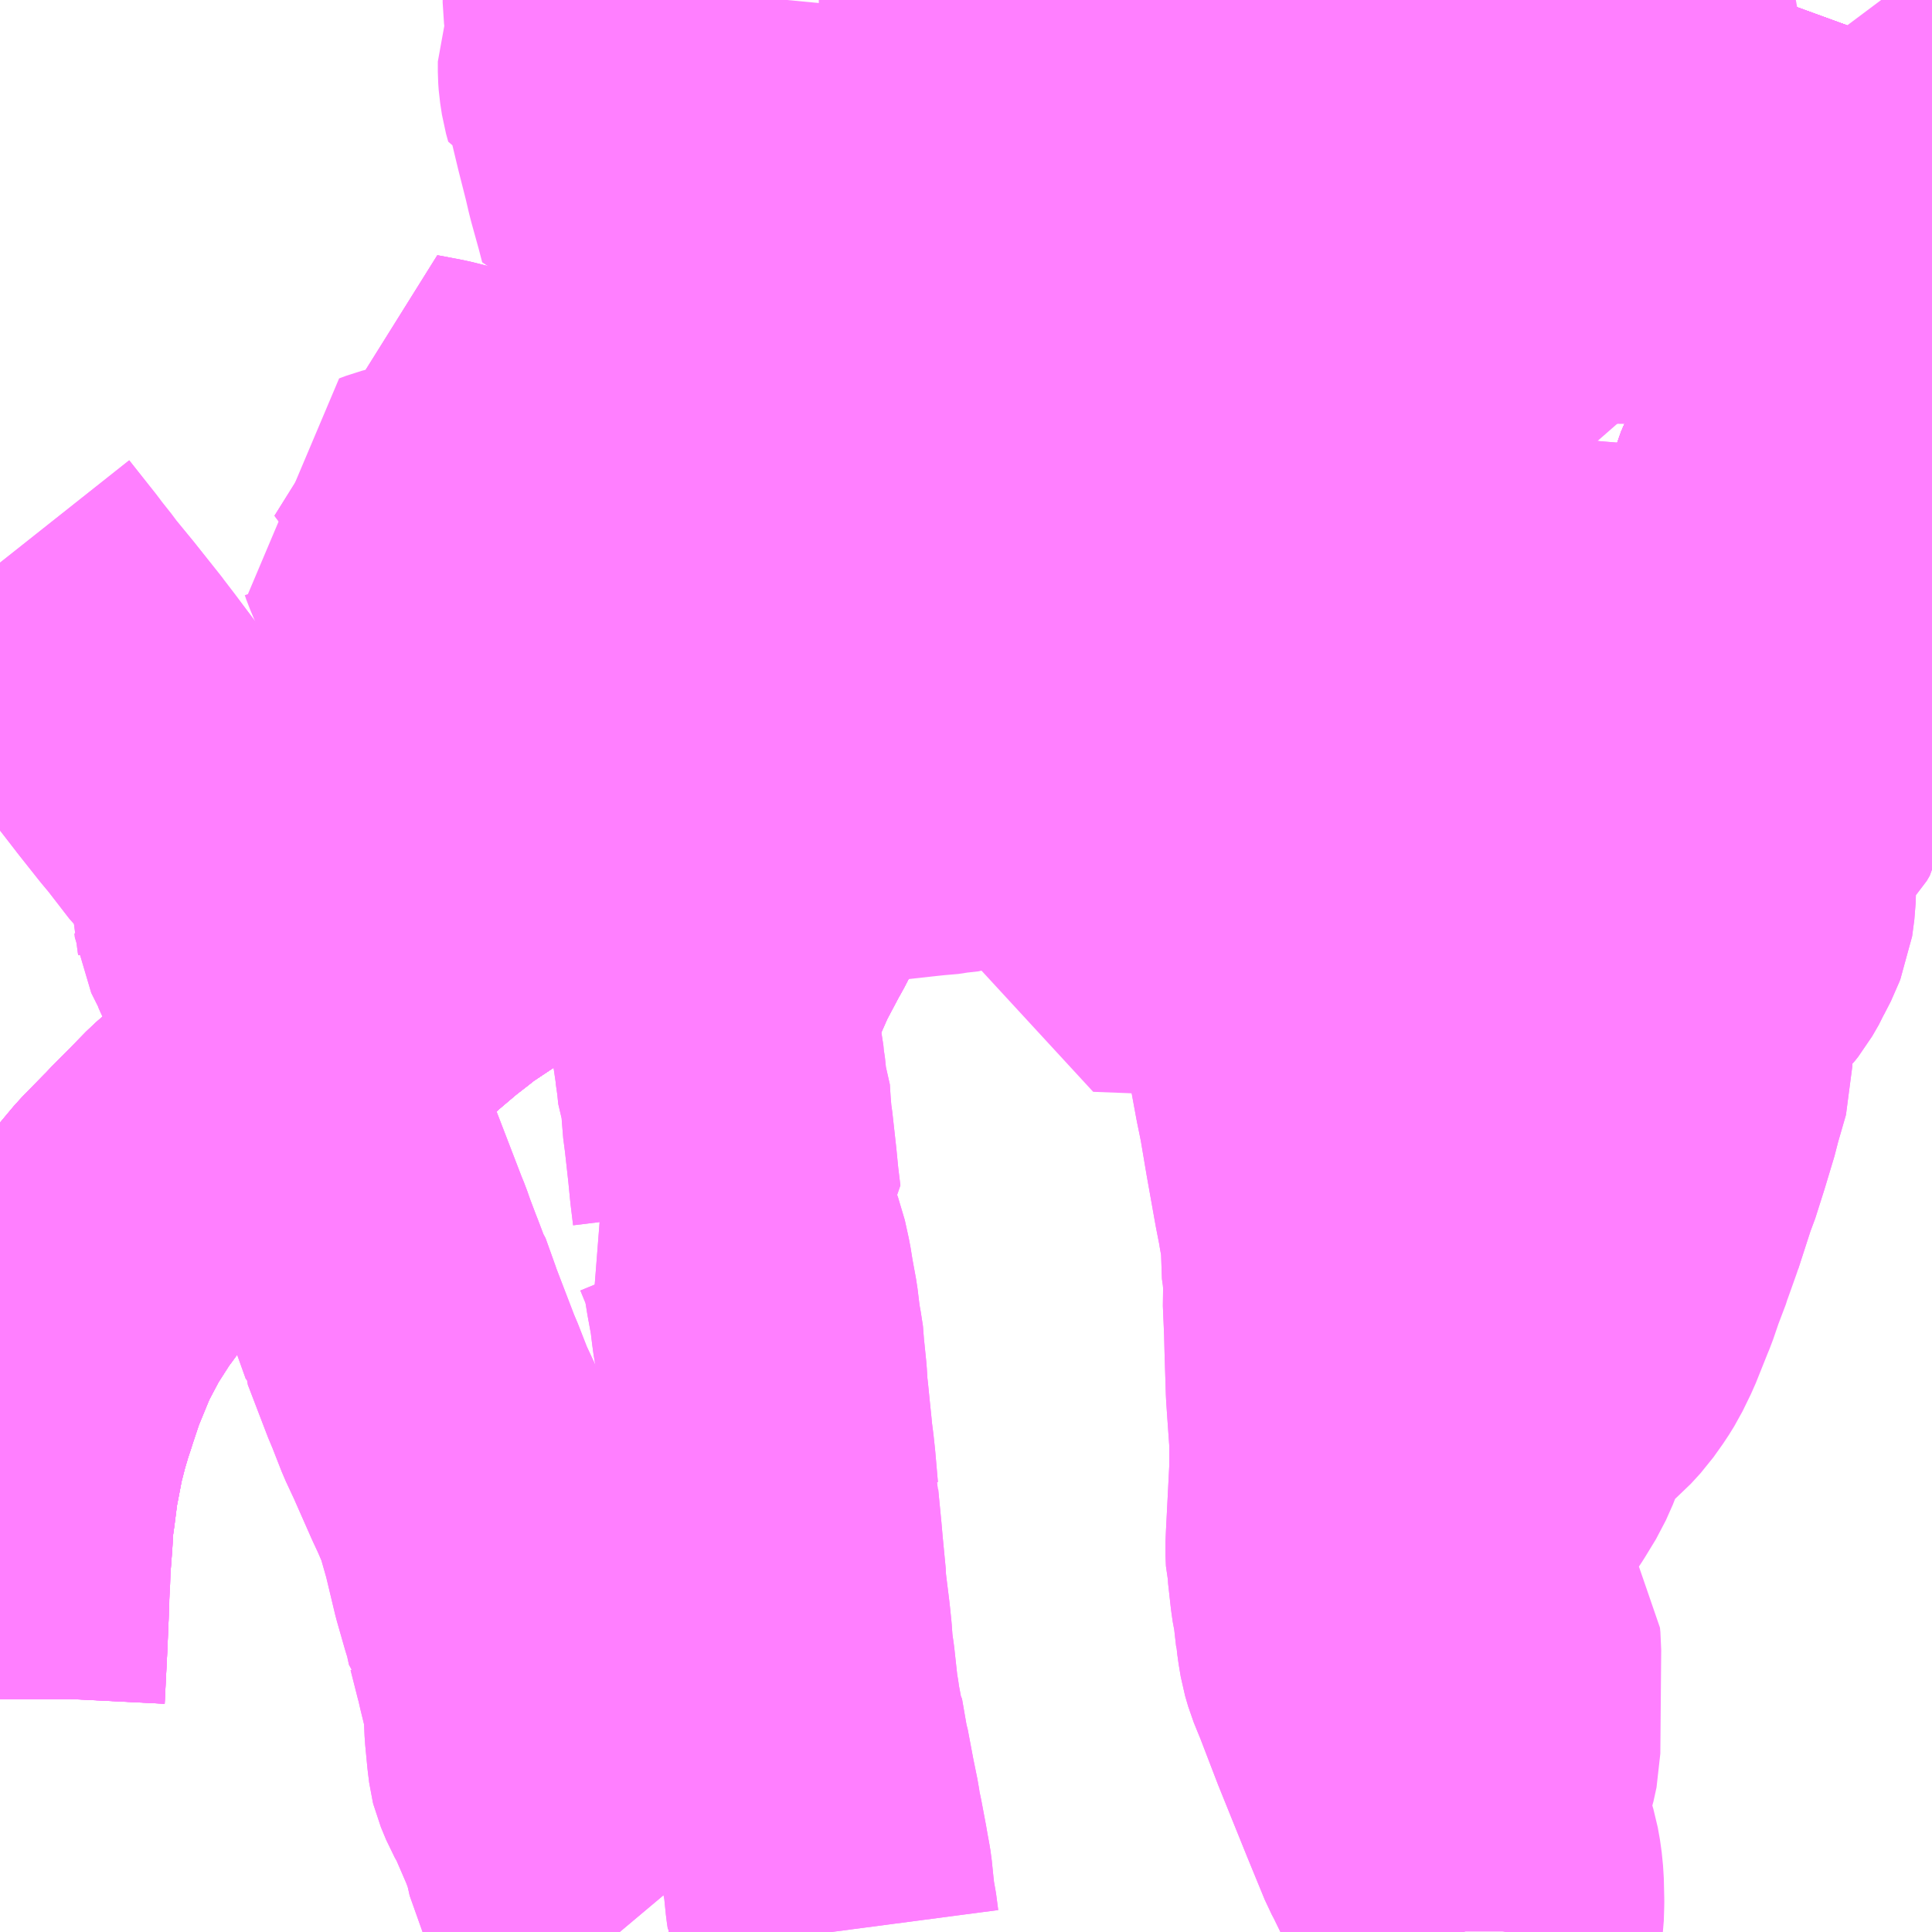 <?xml version="1.0" encoding="UTF-8"?>
<svg  xmlns="http://www.w3.org/2000/svg" xmlns:xlink="http://www.w3.org/1999/xlink" xmlns:go="http://purl.org/svgmap/profile" property="N07_001,N07_002,N07_003,N07_004,N07_005,N07_006,N07_007" viewBox="13658.203 -3651.855 4.395 4.395" go:dataArea="13658.203125 -3651.85546875 4.39453125 4.39453125" >
<globalCoordinateSystem srsName="http://purl.org/crs/84" transform="matrix(100.0,0.0,0.0,-100.0,0.0,0.0)" />
<defs>
 <g id="p0" >
  <circle cx="0.0" cy="0.0" r="3" stroke="green" stroke-width="0.75" vector-effect="non-scaling-stroke" />
 </g>
</defs>
<g fill="none" fill-rule="evenodd" stroke="#FF00FF" stroke-width="0.75" opacity="0.5" vector-effect="non-scaling-stroke" stroke-linejoin="bevel" >
<path content="1,加賀温泉バス（株）,温泉特急,1.0,1.0,1.0," xlink:title="1" d="M13662.598,-3651.727L13662.57,-3651.65L13662.551,-3651.601L13662.521,-3651.509L13662.516,-3651.492L13662.477,-3651.381L13662.461,-3651.35L13662.43,-3651.252L13662.41,-3651.197L13662.395,-3651.153L13662.389,-3651.138L13662.359,-3651.055L13662.352,-3651.036L13662.339,-3651.01L13662.311,-3650.918L13662.294,-3650.874L13662.259,-3650.779L13662.234,-3650.722L13662.216,-3650.652L13662.214,-3650.646L13662.204,-3650.615L13662.174,-3650.533L13662.145,-3650.448L13662.132,-3650.421L13662.096,-3650.35L13662.071,-3650.306L13662.04,-3650.248L13661.996,-3650.173L13661.985,-3650.161L13661.904,-3650.169L13661.781,-3650.182L13661.767,-3650.183L13661.635,-3650.196L13661.59,-3650.2L13661.501,-3650.209L13661.48,-3650.211L13661.318,-3650.226L13661.304,-3650.227L13661.219,-3650.235L13661.141,-3650.241L13661.119,-3650.243L13661.107,-3650.244L13661.086,-3650.247L13661.043,-3650.248L13661.038,-3650.248L13661.035,-3650.248L13661.026,-3650.247L13661.013,-3650.247L13660.941,-3650.231L13660.934,-3650.229L13660.852,-3650.21L13660.818,-3650.203L13660.718,-3650.181L13660.678,-3650.173L13660.659,-3650.169L13660.529,-3650.141L13660.493,-3650.133L13660.438,-3650.121L13660.402,-3650.113L13660.352,-3650.102L13660.301,-3650.091L13660.228,-3650.075L13660.126,-3650.052L13660.111,-3650.049L13660.1,-3650.046L13660.002,-3650.024L13659.987,-3650.021L13659.974,-3650.018L13659.956,-3650.013L13659.835,-3649.988L13659.78,-3649.974L13659.767,-3649.97L13659.76,-3649.968L13659.674,-3649.946L13659.662,-3649.941L13659.647,-3649.936L13659.627,-3649.928L13659.607,-3649.921L13659.596,-3649.917L13659.526,-3649.888L13659.491,-3649.874L13659.482,-3649.87L13659.46,-3649.858L13659.447,-3649.854L13659.439,-3649.851L13659.411,-3649.836L13659.334,-3649.79L13659.303,-3649.771L13659.302,-3649.771L13659.296,-3649.766L13659.197,-3649.7L13659.173,-3649.681L13659.142,-3649.657L13659.09,-3649.613L13659.079,-3649.6L13659.069,-3649.595L13659.001,-3649.537L13658.95,-3649.493L13658.903,-3649.452L13658.888,-3649.438L13658.876,-3649.427L13658.747,-3649.316L13658.667,-3649.246L13658.629,-3649.207L13658.603,-3649.181L13658.58,-3649.157L13658.57,-3649.147L13658.522,-3649.098L13658.471,-3649.037L13658.44,-3648.995L13658.427,-3648.977L13658.417,-3648.964L13658.376,-3648.9L13658.358,-3648.866L13658.339,-3648.83L13658.309,-3648.757L13658.306,-3648.751L13658.285,-3648.688L13658.279,-3648.669L13658.274,-3648.655L13658.27,-3648.641L13658.262,-3648.614L13658.25,-3648.567L13658.235,-3648.489L13658.228,-3648.434L13658.224,-3648.406L13658.222,-3648.386L13658.221,-3648.36L13658.216,-3648.294L13658.215,-3648.261L13658.214,-3648.25L13658.214,-3648.24L13658.212,-3648.189L13658.209,-3648.118L13658.203,-3647.998L13658.203,-3647.99"/>
<path content="1,加賀白山バス（株）,中宮B線,1.5,3.0,3.0," xlink:title="1" d="M13659.983,-3651.856L13659.974,-3651.762L13659.973,-3651.751L13659.969,-3651.698L13659.963,-3651.523L13659.962,-3651.516L13659.964,-3651.447L13659.965,-3651.379L13659.966,-3651.366L13659.97,-3651.134L13659.972,-3651.047L13659.97,-3651.013L13659.965,-3650.99L13659.962,-3650.978L13659.946,-3650.93L13659.935,-3650.894L13659.933,-3650.879L13659.931,-3650.841L13659.93,-3650.79L13659.928,-3650.759L13659.927,-3650.653L13659.926,-3650.616L13659.925,-3650.582L13659.924,-3650.54L13659.924,-3650.449L13659.925,-3650.423L13659.925,-3650.396L13659.928,-3650.354L13659.939,-3650.306L13659.947,-3650.248L13659.955,-3650.209L13659.955,-3650.202L13659.968,-3650.126L13659.987,-3650.021L13659.989,-3649.974L13659.988,-3649.939L13659.983,-3649.912L13659.982,-3649.903L13659.971,-3649.868L13659.957,-3649.839L13659.927,-3649.781L13659.92,-3649.769L13659.884,-3649.701L13659.853,-3649.631L13659.851,-3649.619L13659.84,-3649.589L13659.833,-3649.557L13659.831,-3649.551L13659.831,-3649.517L13659.832,-3649.496L13659.833,-3649.489L13659.835,-3649.462L13659.839,-3649.444L13659.841,-3649.421L13659.843,-3649.411L13659.846,-3649.382L13659.849,-3649.374L13659.853,-3649.364L13659.855,-3649.333L13659.858,-3649.296L13659.86,-3649.285L13659.869,-3649.204L13659.873,-3649.163L13659.874,-3649.154L13659.879,-3649.113L13659.875,-3649.109L13659.854,-3649.088L13659.862,-3649.077L13659.87,-3649.062L13659.884,-3649.028L13659.895,-3648.999L13659.904,-3648.958L13659.909,-3648.927L13659.918,-3648.878L13659.922,-3648.845L13659.925,-3648.823L13659.927,-3648.813L13659.932,-3648.781L13659.932,-3648.769L13659.937,-3648.72L13659.939,-3648.687L13659.941,-3648.67L13659.945,-3648.63L13659.949,-3648.591L13659.95,-3648.579L13659.954,-3648.548L13659.957,-3648.52L13659.963,-3648.451L13659.964,-3648.447L13659.964,-3648.431L13659.971,-3648.359L13659.974,-3648.325L13659.981,-3648.252L13659.981,-3648.243L13659.985,-3648.21L13659.99,-3648.17L13659.991,-3648.161L13659.994,-3648.132L13659.996,-3648.104L13659.998,-3648.086L13660.001,-3648.066L13660.009,-3647.993L13660.013,-3647.97L13660.014,-3647.961L13660.02,-3647.929L13660.022,-3647.926L13660.034,-3647.857L13660.036,-3647.851L13660.049,-3647.782L13660.059,-3647.733L13660.062,-3647.712L13660.067,-3647.689L13660.077,-3647.636L13660.081,-3647.613L13660.084,-3647.597L13660.086,-3647.585L13660.091,-3647.536L13660.093,-3647.523L13660.093,-3647.517L13660.097,-3647.499L13660.102,-3647.461"/>
<path content="1,加賀白山バス（株）,白山線,2.0,2.0,2.0," xlink:title="1" d="M13658.203,-3650.575L13658.264,-3650.498L13658.272,-3650.487L13658.299,-3650.453L13658.306,-3650.443L13658.352,-3650.387L13658.414,-3650.309L13658.416,-3650.306L13658.439,-3650.276L13658.499,-3650.196L13658.53,-3650.156L13658.54,-3650.143L13658.586,-3650.085L13658.606,-3650.061L13658.63,-3650.03L13658.657,-3649.995L13658.662,-3649.99L13658.701,-3649.941L13658.706,-3649.935L13658.732,-3649.902L13658.735,-3649.895L13658.736,-3649.892L13658.737,-3649.889L13658.74,-3649.871L13658.743,-3649.826L13658.744,-3649.777L13658.745,-3649.773L13658.746,-3649.764L13658.769,-3649.718L13658.77,-3649.714L13658.774,-3649.705L13658.786,-3649.68L13658.793,-3649.667L13658.795,-3649.662L13658.82,-3649.613L13658.835,-3649.581L13658.835,-3649.581L13658.841,-3649.566L13658.846,-3649.551L13658.859,-3649.516L13658.875,-3649.471L13658.88,-3649.457L13658.888,-3649.438L13659.041,-3649.04L13659.048,-3649.023L13659.056,-3649L13659.073,-3648.955L13659.077,-3648.945L13659.088,-3648.916L13659.091,-3648.912L13659.115,-3648.845L13659.117,-3648.844L13659.117,-3648.839L13659.163,-3648.719L13659.168,-3648.708L13659.193,-3648.644L13659.214,-3648.599L13659.221,-3648.583L13659.255,-3648.506L13659.269,-3648.476L13659.287,-3648.434L13659.293,-3648.413L13659.294,-3648.411L13659.308,-3648.362L13659.33,-3648.27L13659.348,-3648.207L13659.354,-3648.188L13659.357,-3648.177L13659.361,-3648.158L13659.363,-3648.149L13659.364,-3648.148L13659.381,-3648.081L13659.383,-3648.075L13659.387,-3648.056L13659.399,-3648.007L13659.403,-3647.989L13659.404,-3647.979L13659.405,-3647.97L13659.407,-3647.922L13659.412,-3647.87L13659.415,-3647.846L13659.416,-3647.842L13659.428,-3647.813L13659.442,-3647.788L13659.474,-3647.714L13659.489,-3647.675L13659.49,-3647.669L13659.495,-3647.651L13659.501,-3647.624L13659.504,-3647.618L13659.524,-3647.579L13659.548,-3647.541L13659.573,-3647.509L13659.578,-3647.503L13659.593,-3647.486L13659.614,-3647.461"/>
<path content="1,加賀白山バス（株）,白峰線,3.0,3.0,3.0," xlink:title="1" d="M13661.228,-3651.856L13661.228,-3651.855L13661.227,-3651.851L13661.224,-3651.84L13661.223,-3651.814L13661.225,-3651.807L13661.228,-3651.776L13661.235,-3651.704L13661.238,-3651.664L13661.245,-3651.626L13661.247,-3651.619L13661.249,-3651.6L13661.253,-3651.571L13661.258,-3651.514L13661.262,-3651.469L13661.267,-3651.423L13661.272,-3651.402L13661.275,-3651.387L13661.274,-3651.363L13661.272,-3651.343L13661.266,-3651.295L13661.266,-3651.292L13661.262,-3651.251L13661.261,-3651.234L13661.258,-3651.196L13661.258,-3651.192L13661.26,-3651.134L13661.257,-3651.1L13661.25,-3651.051L13661.25,-3651.031L13661.249,-3651.014L13661.241,-3650.95L13661.237,-3650.917L13661.237,-3650.907L13661.237,-3650.9L13661.232,-3650.864L13661.225,-3650.792L13661.222,-3650.765L13661.211,-3650.693L13661.205,-3650.659L13661.194,-3650.61L13661.192,-3650.597L13661.191,-3650.592L13661.184,-3650.558L13661.175,-3650.514L13661.17,-3650.489L13661.166,-3650.461L13661.157,-3650.419L13661.152,-3650.398L13661.149,-3650.383L13661.144,-3650.36L13661.139,-3650.33L13661.134,-3650.306L13661.121,-3650.256L13661.119,-3650.243L13661.117,-3650.232L13661.11,-3650.193L13661.11,-3650.183L13661.102,-3650.133L13661.098,-3650.11L13661.095,-3650.09L13661.084,-3650.016L13661.079,-3649.986L13661.076,-3649.967L13661.074,-3649.954L13661.07,-3649.929L13661.065,-3649.896L13661.065,-3649.871L13661.07,-3649.841L13661.079,-3649.793L13661.091,-3649.73L13661.098,-3649.693L13661.133,-3649.508L13661.133,-3649.506L13661.141,-3649.464L13661.157,-3649.377L13661.165,-3649.338L13661.168,-3649.322L13661.181,-3649.245L13661.201,-3649.133L13661.211,-3649.082L13661.213,-3649.066L13661.218,-3649.044L13661.221,-3648.959L13661.222,-3648.955L13661.222,-3648.948L13661.225,-3648.929L13661.223,-3648.9L13661.226,-3648.83L13661.227,-3648.789L13661.23,-3648.693L13661.232,-3648.663L13661.238,-3648.578L13661.238,-3648.513L13661.23,-3648.356L13661.229,-3648.332L13661.23,-3648.308L13661.233,-3648.296L13661.233,-3648.294L13661.239,-3648.24L13661.242,-3648.219L13661.245,-3648.206L13661.251,-3648.153L13661.252,-3648.15L13661.254,-3648.132L13661.259,-3648.102L13661.266,-3648.078L13661.279,-3648.046L13661.28,-3648.044L13661.323,-3647.932L13661.388,-3647.771L13661.427,-3647.676L13661.435,-3647.661L13661.454,-3647.622L13661.535,-3647.461"/>
<path content="1,加賀白山バス（株）,鳥越線,6.0,2.0,2.0," xlink:title="1" d="M13661.228,-3651.856L13661.228,-3651.855L13661.227,-3651.851L13661.224,-3651.84L13661.223,-3651.814L13661.225,-3651.807L13661.228,-3651.776L13661.235,-3651.704L13661.238,-3651.664L13661.245,-3651.626L13661.247,-3651.619L13661.249,-3651.6L13661.253,-3651.571L13661.258,-3651.514L13661.262,-3651.469L13661.267,-3651.423L13661.272,-3651.402L13661.275,-3651.387L13661.274,-3651.363L13661.272,-3651.343L13661.266,-3651.295L13661.266,-3651.292L13661.262,-3651.251L13661.261,-3651.234L13661.258,-3651.196L13661.258,-3651.192L13661.26,-3651.134L13661.257,-3651.1L13661.25,-3651.051L13661.25,-3651.031L13661.249,-3651.014L13661.241,-3650.95L13661.237,-3650.917L13661.237,-3650.907L13661.237,-3650.9L13661.232,-3650.864L13661.225,-3650.792L13661.222,-3650.765L13661.211,-3650.693L13661.205,-3650.659L13661.194,-3650.61L13661.192,-3650.597L13661.191,-3650.592L13661.184,-3650.558L13661.175,-3650.514L13661.17,-3650.489L13661.166,-3650.461L13661.157,-3650.419L13661.152,-3650.398L13661.149,-3650.383L13661.144,-3650.36L13661.139,-3650.33L13661.134,-3650.306L13661.121,-3650.256L13661.119,-3650.243L13661.117,-3650.232L13661.11,-3650.193L13661.11,-3650.183L13661.102,-3650.133L13661.098,-3650.11L13661.095,-3650.09L13661.084,-3650.016L13661.079,-3649.986L13661.076,-3649.967L13661.074,-3649.954L13661.07,-3649.929L13661.065,-3649.896L13661.065,-3649.871L13661.07,-3649.841L13661.079,-3649.793L13661.091,-3649.73L13661.098,-3649.693L13661.133,-3649.508L13661.133,-3649.506L13661.141,-3649.464L13661.157,-3649.377L13661.165,-3649.338L13661.168,-3649.322L13661.181,-3649.245L13661.201,-3649.133L13661.211,-3649.082L13661.213,-3649.066L13661.218,-3649.044L13661.221,-3648.959L13661.222,-3648.955L13661.222,-3648.948L13661.225,-3648.929L13661.223,-3648.9L13661.226,-3648.83L13661.227,-3648.789L13661.23,-3648.693L13661.232,-3648.663L13661.238,-3648.578L13661.238,-3648.513L13661.23,-3648.356L13661.229,-3648.332L13661.23,-3648.308L13661.233,-3648.296L13661.233,-3648.294L13661.239,-3648.24L13661.242,-3648.219L13661.245,-3648.206L13661.251,-3648.153L13661.252,-3648.15L13661.254,-3648.132L13661.259,-3648.102L13661.266,-3648.078L13661.279,-3648.046L13661.28,-3648.044L13661.323,-3647.932L13661.388,-3647.771L13661.427,-3647.676L13661.435,-3647.661L13661.454,-3647.622L13661.535,-3647.461"/>
<path content="1,加賀白山バス（株）,鶴来線,3.0,0.5,0.5," xlink:title="1" d="M13658.203,-3650.575L13658.264,-3650.498L13658.272,-3650.487L13658.299,-3650.453L13658.306,-3650.443L13658.352,-3650.387L13658.414,-3650.309L13658.416,-3650.306L13658.439,-3650.276L13658.499,-3650.196L13658.53,-3650.156L13658.54,-3650.143L13658.586,-3650.085L13658.606,-3650.061L13658.63,-3650.03L13658.657,-3649.995L13658.662,-3649.99L13658.701,-3649.941L13658.706,-3649.935L13658.732,-3649.902L13658.735,-3649.895L13658.736,-3649.892L13658.737,-3649.889L13658.74,-3649.871L13658.743,-3649.826L13658.744,-3649.777L13658.745,-3649.773L13658.746,-3649.764L13658.769,-3649.718L13658.77,-3649.714L13658.774,-3649.705L13658.786,-3649.68L13658.793,-3649.667L13658.795,-3649.662L13658.82,-3649.613L13658.835,-3649.581L13658.835,-3649.581L13658.841,-3649.566L13658.846,-3649.551L13658.859,-3649.516L13658.875,-3649.471L13658.88,-3649.457L13658.888,-3649.438L13659.041,-3649.04L13659.048,-3649.023L13659.056,-3649L13659.073,-3648.955L13659.077,-3648.945L13659.088,-3648.916L13659.091,-3648.912L13659.115,-3648.845L13659.117,-3648.844L13659.117,-3648.839L13659.163,-3648.719L13659.168,-3648.708L13659.193,-3648.644L13659.214,-3648.599L13659.221,-3648.583L13659.255,-3648.506L13659.269,-3648.476L13659.287,-3648.434L13659.293,-3648.413L13659.294,-3648.411L13659.308,-3648.362L13659.33,-3648.27L13659.348,-3648.207L13659.354,-3648.188L13659.357,-3648.177L13659.361,-3648.158L13659.363,-3648.149L13659.364,-3648.148L13659.381,-3648.081L13659.383,-3648.075L13659.387,-3648.056L13659.399,-3648.007L13659.403,-3647.989L13659.404,-3647.979L13659.405,-3647.97L13659.407,-3647.922L13659.412,-3647.87L13659.415,-3647.846L13659.416,-3647.842L13659.428,-3647.813L13659.442,-3647.788L13659.474,-3647.714L13659.489,-3647.675L13659.49,-3647.669L13659.495,-3647.651L13659.501,-3647.624L13659.504,-3647.618L13659.524,-3647.579L13659.548,-3647.541L13659.573,-3647.509L13659.578,-3647.503L13659.593,-3647.486L13659.614,-3647.461"/>
<path content="1,北陸鉄道（株）,四十万・金石線33,51.0,26.5,26.0," xlink:title="1" d="M13661.985,-3650.161L13661.98,-3650.144L13661.975,-3650.137L13661.961,-3650.11L13661.935,-3650.064L13661.923,-3650.041L13661.919,-3650.03L13661.917,-3650.017L13661.909,-3649.99L13661.903,-3649.963L13661.887,-3649.898L13661.873,-3649.856L13661.846,-3649.856L13661.827,-3649.855L13661.782,-3649.851L13661.756,-3649.849L13661.719,-3649.846L13661.656,-3649.84L13661.658,-3649.835L13661.661,-3649.799L13661.664,-3649.745L13661.666,-3649.717"/>
<path content="1,北陸鉄道（株）,四十万・金石線33,51.0,26.5,26.0," xlink:title="1" d="M13661.985,-3650.161L13661.965,-3650.163L13661.904,-3650.169L13661.781,-3650.182L13661.767,-3650.183L13661.635,-3650.196L13661.59,-3650.2L13661.501,-3650.209L13661.48,-3650.211L13661.318,-3650.226L13661.304,-3650.227L13661.219,-3650.235L13661.141,-3650.241L13661.119,-3650.243L13661.107,-3650.244L13661.086,-3650.247L13661.043,-3650.248L13661.038,-3650.248L13661.035,-3650.248L13661.026,-3650.247L13661.013,-3650.247L13660.941,-3650.231L13660.934,-3650.229L13660.924,-3650.227L13660.87,-3650.215L13660.852,-3650.21L13660.818,-3650.203L13660.774,-3650.193L13660.718,-3650.181L13660.7,-3650.178L13660.678,-3650.173L13660.659,-3650.169L13660.529,-3650.141L13660.493,-3650.133L13660.438,-3650.121L13660.402,-3650.113L13660.352,-3650.102L13660.301,-3650.091L13660.228,-3650.075L13660.126,-3650.052L13660.111,-3650.049L13660.1,-3650.046L13660.002,-3650.024L13659.987,-3650.021L13659.974,-3650.018L13659.956,-3650.013L13659.835,-3649.988L13659.78,-3649.974L13659.767,-3649.97L13659.76,-3649.968L13659.674,-3649.946L13659.662,-3649.941L13659.647,-3649.936L13659.627,-3649.928L13659.607,-3649.921L13659.596,-3649.917L13659.526,-3649.888L13659.491,-3649.874L13659.482,-3649.87L13659.46,-3649.858L13659.447,-3649.854L13659.439,-3649.851L13659.411,-3649.836L13659.334,-3649.79L13659.303,-3649.771L13659.302,-3649.771L13659.296,-3649.766L13659.197,-3649.7L13659.173,-3649.681L13659.142,-3649.657L13659.09,-3649.613L13659.079,-3649.6L13659.001,-3649.537L13658.95,-3649.493L13658.903,-3649.452L13658.888,-3649.438L13658.876,-3649.427L13658.747,-3649.316L13658.667,-3649.246L13658.629,-3649.207L13658.603,-3649.181L13658.598,-3649.176L13658.586,-3649.164L13658.58,-3649.157L13658.57,-3649.147L13658.522,-3649.098L13658.471,-3649.037L13658.44,-3648.995L13658.427,-3648.977L13658.417,-3648.964L13658.376,-3648.9L13658.358,-3648.866L13658.339,-3648.83L13658.309,-3648.757L13658.306,-3648.751L13658.285,-3648.688L13658.279,-3648.669L13658.274,-3648.655L13658.27,-3648.641L13658.262,-3648.614L13658.25,-3648.567L13658.235,-3648.489L13658.228,-3648.434L13658.224,-3648.406L13658.222,-3648.386L13658.221,-3648.36L13658.216,-3648.294L13658.215,-3648.261L13658.214,-3648.25L13658.214,-3648.24L13658.213,-3648.228L13658.212,-3648.189L13658.209,-3648.118L13658.203,-3647.998L13658.203,-3647.99"/>
<path content="1,北陸鉄道（株）,四十万・金石線33,51.0,26.5,26.0," xlink:title="1" d="M13662.598,-3651.727L13662.57,-3651.65L13662.551,-3651.601L13662.525,-3651.518L13662.521,-3651.509L13662.516,-3651.492L13662.477,-3651.381L13662.461,-3651.35L13662.436,-3651.269L13662.43,-3651.252L13662.41,-3651.197L13662.395,-3651.153L13662.389,-3651.138L13662.359,-3651.055L13662.352,-3651.036L13662.339,-3651.01L13662.311,-3650.918L13662.294,-3650.874L13662.259,-3650.779L13662.234,-3650.722L13662.216,-3650.652L13662.214,-3650.646L13662.204,-3650.615L13662.174,-3650.533L13662.145,-3650.448L13662.141,-3650.44L13662.132,-3650.421L13662.096,-3650.35L13662.071,-3650.306L13662.04,-3650.248L13661.996,-3650.173L13661.985,-3650.161"/>
<path content="1,北陸鉄道（株）,四十万・金石線60,51.0,26.5,26.0," xlink:title="1" d="M13661.873,-3649.856L13661.868,-3649.817L13661.866,-3649.806L13661.863,-3649.798L13661.843,-3649.711L13661.839,-3649.695L13661.836,-3649.677L13661.833,-3649.665L13661.807,-3649.666L13661.784,-3649.668L13661.774,-3649.67L13661.756,-3649.67L13661.716,-3649.673L13661.668,-3649.676L13661.667,-3649.715L13661.666,-3649.717L13661.664,-3649.745L13661.661,-3649.799L13661.658,-3649.835L13661.656,-3649.84L13661.719,-3649.846L13661.756,-3649.849L13661.782,-3649.851L13661.827,-3649.855L13661.846,-3649.856L13661.873,-3649.856"/>
<path content="1,北陸鉄道（株）,四十万・金石線60,51.0,26.5,26.0," xlink:title="1" d="M13661.985,-3650.161L13661.98,-3650.144L13661.975,-3650.137L13661.961,-3650.11L13661.935,-3650.064L13661.923,-3650.041L13661.919,-3650.03L13661.917,-3650.017L13661.909,-3649.99L13661.903,-3649.963L13661.887,-3649.898L13661.873,-3649.856"/>
<path content="1,北陸鉄道（株）,四十万・金石線60,51.0,26.5,26.0," xlink:title="1" d="M13661.985,-3650.161L13661.965,-3650.163L13661.904,-3650.169L13661.781,-3650.182L13661.767,-3650.183L13661.635,-3650.196L13661.59,-3650.2L13661.501,-3650.209L13661.48,-3650.211L13661.318,-3650.226L13661.304,-3650.227L13661.219,-3650.235L13661.141,-3650.241L13661.119,-3650.243L13661.107,-3650.244L13661.086,-3650.247L13661.043,-3650.248L13661.038,-3650.248L13661.035,-3650.248L13661.026,-3650.247L13661.013,-3650.247L13660.941,-3650.231L13660.934,-3650.229L13660.924,-3650.227L13660.87,-3650.215L13660.852,-3650.21L13660.818,-3650.203L13660.774,-3650.193L13660.718,-3650.181L13660.715,-3650.181L13660.7,-3650.178L13660.678,-3650.173L13660.659,-3650.169L13660.529,-3650.141L13660.493,-3650.133L13660.438,-3650.121L13660.402,-3650.113L13660.352,-3650.102L13660.301,-3650.091L13660.228,-3650.075L13660.126,-3650.052L13660.111,-3650.049L13660.1,-3650.046L13660.002,-3650.024L13659.987,-3650.021L13659.974,-3650.018L13659.956,-3650.013L13659.835,-3649.988L13659.78,-3649.974L13659.767,-3649.97L13659.76,-3649.968L13659.674,-3649.946L13659.662,-3649.941L13659.647,-3649.936L13659.627,-3649.928L13659.607,-3649.921L13659.596,-3649.917L13659.526,-3649.888L13659.491,-3649.874L13659.482,-3649.87L13659.46,-3649.858L13659.447,-3649.854L13659.439,-3649.851L13659.411,-3649.836L13659.334,-3649.79L13659.303,-3649.771L13659.302,-3649.771L13659.296,-3649.766L13659.197,-3649.7L13659.173,-3649.681L13659.142,-3649.657L13659.09,-3649.613L13659.079,-3649.6L13659.069,-3649.595L13659.001,-3649.537L13658.95,-3649.493L13658.903,-3649.452L13658.888,-3649.438L13658.876,-3649.427L13658.747,-3649.316L13658.667,-3649.246L13658.629,-3649.207L13658.603,-3649.181L13658.598,-3649.176L13658.586,-3649.164L13658.58,-3649.157L13658.57,-3649.147L13658.522,-3649.098L13658.471,-3649.037L13658.44,-3648.995L13658.427,-3648.977L13658.417,-3648.964L13658.376,-3648.9L13658.358,-3648.866L13658.339,-3648.83L13658.309,-3648.757L13658.306,-3648.751L13658.285,-3648.688L13658.279,-3648.669L13658.274,-3648.655L13658.27,-3648.641L13658.262,-3648.614L13658.25,-3648.567L13658.235,-3648.489L13658.228,-3648.434L13658.224,-3648.406L13658.222,-3648.386L13658.221,-3648.36L13658.216,-3648.294L13658.215,-3648.261L13658.214,-3648.25L13658.214,-3648.24L13658.213,-3648.228L13658.212,-3648.189L13658.209,-3648.118L13658.203,-3647.998L13658.203,-3647.99"/>
<path content="1,北陸鉄道（株）,四十万・金石線60,51.0,26.5,26.0," xlink:title="1" d="M13662.43,-3651.252L13662.41,-3651.197L13662.395,-3651.153L13662.389,-3651.138L13662.359,-3651.055L13662.352,-3651.036L13662.339,-3651.01L13662.311,-3650.918L13662.294,-3650.874L13662.259,-3650.779L13662.234,-3650.722L13662.216,-3650.652L13662.214,-3650.646L13662.204,-3650.615L13662.174,-3650.533L13662.145,-3650.448L13662.132,-3650.421L13662.096,-3650.35L13662.071,-3650.306L13662.04,-3650.248L13661.996,-3650.173L13661.985,-3650.161"/>
<path content="1,北陸鉄道（株）,四十万・金石線60,51.0,26.5,26.0," xlink:title="1" d="M13662.43,-3651.252L13662.449,-3651.249L13662.456,-3651.247L13662.465,-3651.245L13662.482,-3651.241L13662.539,-3651.228L13662.576,-3651.219L13662.598,-3651.213"/>
<path content="1,北陸鉄道（株）,四十万・金石線60,51.0,26.5,26.0," xlink:title="1" d="M13662.598,-3651.727L13662.57,-3651.65L13662.551,-3651.601L13662.525,-3651.518L13662.521,-3651.509L13662.516,-3651.492L13662.477,-3651.381L13662.461,-3651.35L13662.43,-3651.252"/>
<path content="1,北陸鉄道（株）,四十万金石線,51.0,26.5,26.0," xlink:title="1" d="M13659.079,-3649.6L13659.082,-3649.606L13659.09,-3649.613L13659.142,-3649.657L13659.173,-3649.681L13659.197,-3649.7L13659.296,-3649.766L13659.302,-3649.771L13659.303,-3649.771L13659.334,-3649.79L13659.411,-3649.836L13659.439,-3649.851L13659.447,-3649.854L13659.46,-3649.858L13659.491,-3649.874L13659.526,-3649.888L13659.596,-3649.917L13659.607,-3649.921L13659.627,-3649.928L13659.647,-3649.936L13659.662,-3649.941L13659.674,-3649.946L13659.76,-3649.968L13659.767,-3649.97L13659.78,-3649.974L13659.835,-3649.988L13659.956,-3650.013L13659.974,-3650.018L13659.987,-3650.021L13660.002,-3650.024L13660.1,-3650.046L13660.111,-3650.049L13660.126,-3650.052L13660.228,-3650.075L13660.301,-3650.091L13660.352,-3650.102L13660.402,-3650.113L13660.438,-3650.121L13660.493,-3650.133L13660.529,-3650.141L13660.659,-3650.169L13660.678,-3650.173L13660.7,-3650.178L13660.718,-3650.181L13660.774,-3650.193L13660.818,-3650.203L13660.852,-3650.21L13660.87,-3650.215L13660.924,-3650.227L13660.934,-3650.229L13660.941,-3650.231L13661.013,-3650.247L13661.026,-3650.247L13661.035,-3650.248L13661.038,-3650.248L13661.043,-3650.248L13661.086,-3650.247L13661.107,-3650.244L13661.119,-3650.243L13661.141,-3650.241L13661.219,-3650.235L13661.304,-3650.227L13661.318,-3650.226L13661.48,-3650.211L13661.501,-3650.209L13661.59,-3650.2L13661.635,-3650.196L13661.767,-3650.183L13661.781,-3650.182L13661.904,-3650.169L13661.965,-3650.163L13661.985,-3650.161L13661.996,-3650.173L13662.04,-3650.248L13662.071,-3650.306L13662.096,-3650.35L13662.132,-3650.421L13662.141,-3650.44L13662.145,-3650.448L13662.174,-3650.533L13662.204,-3650.615L13662.214,-3650.646L13662.216,-3650.652L13662.234,-3650.722L13662.259,-3650.779L13662.294,-3650.874L13662.311,-3650.918L13662.339,-3651.01L13662.352,-3651.036L13662.359,-3651.055L13662.389,-3651.138L13662.395,-3651.153L13662.41,-3651.197L13662.43,-3651.252L13662.436,-3651.269L13662.461,-3651.35L13662.477,-3651.381L13662.516,-3651.492L13662.521,-3651.509L13662.525,-3651.518L13662.551,-3651.601L13662.57,-3651.65L13662.598,-3651.727"/>
<path content="1,北陸鉄道（株）,市民病院線_01_on,6.0,0.0,0.0," xlink:title="1" d="M13662.132,-3650.421L13662.141,-3650.44L13662.145,-3650.448L13662.174,-3650.533L13662.204,-3650.615L13662.214,-3650.646L13662.216,-3650.652L13662.234,-3650.722L13662.259,-3650.779L13662.294,-3650.874L13662.311,-3650.918L13662.339,-3651.01L13662.352,-3651.036L13662.359,-3651.055L13662.389,-3651.138L13662.395,-3651.153L13662.41,-3651.197L13662.43,-3651.252"/>
<path content="1,北陸鉄道（株）,市民病院線_01_on,6.0,0.0,0.0," xlink:title="1" d="M13662.43,-3651.252L13662.449,-3651.249L13662.456,-3651.247L13662.465,-3651.245L13662.482,-3651.241L13662.539,-3651.228L13662.576,-3651.219L13662.598,-3651.213"/>
<path content="1,北陸鉄道（株）,市民病院線_01_on,6.0,0.0,0.0," xlink:title="1" d="M13662.43,-3651.252L13662.436,-3651.269L13662.461,-3651.35L13662.477,-3651.381L13662.516,-3651.492L13662.521,-3651.509L13662.525,-3651.518L13662.551,-3651.601L13662.57,-3651.65L13662.598,-3651.727"/>
<path content="1,北陸鉄道（株）,市民病院線_02_on,6.0,0.0,0.0," xlink:title="1" d="M13662.132,-3650.421L13662.141,-3650.44L13662.145,-3650.448L13662.174,-3650.533L13662.204,-3650.615L13662.214,-3650.646L13662.216,-3650.652L13662.234,-3650.722L13662.259,-3650.779L13662.294,-3650.874L13662.311,-3650.918L13662.339,-3651.01L13662.352,-3651.036L13662.359,-3651.055L13662.389,-3651.138L13662.395,-3651.153L13662.41,-3651.197L13662.43,-3651.252L13662.436,-3651.269L13662.461,-3651.35L13662.477,-3651.381L13662.516,-3651.492L13662.521,-3651.509L13662.525,-3651.518L13662.551,-3651.601L13662.57,-3651.65L13662.598,-3651.727"/>
<path content="1,北陸鉄道（株）,市民病院線_03_on,6.0,0.0,0.0," xlink:title="1" d="M13662.132,-3650.421L13662.141,-3650.44L13662.145,-3650.448L13662.174,-3650.533L13662.204,-3650.615L13662.214,-3650.646L13662.216,-3650.652L13662.234,-3650.722L13662.259,-3650.779L13662.294,-3650.874L13662.311,-3650.918L13662.339,-3651.01L13662.352,-3651.036L13662.359,-3651.055L13662.389,-3651.138L13662.395,-3651.153L13662.41,-3651.197L13662.43,-3651.252L13662.436,-3651.269L13662.461,-3651.35L13662.477,-3651.381L13662.516,-3651.492L13662.521,-3651.509L13662.525,-3651.518L13662.551,-3651.601L13662.57,-3651.65L13662.598,-3651.727"/>
<path content="1,北陸鉄道（株）,白山登山バス,2.0,0.0,0.0," xlink:title="1" d="M13661.609,-3647.461L13661.609,-3647.463L13661.613,-3647.487L13661.613,-3647.491L13661.613,-3647.495L13661.614,-3647.528L13661.614,-3647.53L13661.613,-3647.574L13661.61,-3647.604L13661.605,-3647.632L13661.602,-3647.642L13661.595,-3647.658L13661.59,-3647.677L13661.586,-3647.705L13661.586,-3647.765L13661.587,-3647.792L13661.593,-3647.822L13661.598,-3647.837L13661.605,-3647.869L13661.607,-3648.105L13661.606,-3648.115L13661.594,-3648.134L13661.57,-3648.162L13661.56,-3648.174L13661.524,-3648.215L13661.508,-3648.236L13661.504,-3648.246L13661.504,-3648.256L13661.505,-3648.262L13661.528,-3648.321L13661.535,-3648.339L13661.538,-3648.355L13661.545,-3648.38L13661.549,-3648.39L13661.573,-3648.429L13661.625,-3648.508L13661.65,-3648.549L13661.666,-3648.585L13661.67,-3648.597L13661.683,-3648.647L13661.697,-3648.669L13661.724,-3648.693L13661.754,-3648.717L13661.773,-3648.733L13661.795,-3648.757L13661.817,-3648.788L13661.825,-3648.801L13661.83,-3648.809L13661.849,-3648.848L13661.877,-3648.918L13661.882,-3648.93L13661.896,-3648.971L13661.915,-3649.021L13661.916,-3649.025L13661.926,-3649.053L13661.937,-3649.084L13661.97,-3649.186L13661.972,-3649.19L13661.975,-3649.197L13661.995,-3649.26L13662.017,-3649.333L13662.02,-3649.347L13662.042,-3649.423L13662.041,-3649.471L13662.04,-3649.557L13662.042,-3649.568L13662.047,-3649.579L13662.055,-3649.594L13662.069,-3649.613L13662.094,-3649.641L13662.129,-3649.675L13662.137,-3649.685L13662.152,-3649.711L13662.155,-3649.718L13662.171,-3649.749L13662.175,-3649.76L13662.181,-3649.774L13662.186,-3649.812L13662.188,-3649.885L13662.187,-3649.894L13662.189,-3649.923L13662.191,-3649.941L13662.193,-3649.944L13662.204,-3649.971L13662.212,-3649.983L13662.216,-3649.99L13662.219,-3649.995L13662.227,-3650.004L13662.262,-3650.04L13662.269,-3650.052L13662.274,-3650.081L13662.274,-3650.083L13662.279,-3650.101L13662.322,-3650.204L13662.328,-3650.22L13662.413,-3650.287L13662.481,-3650.37L13662.598,-3650.577"/>
<path content="1,北陸鉄道（株）,花里線07_01_on,76.0,52.0,45.0," xlink:title="1" d="M13662.598,-3651.213L13662.576,-3651.219L13662.539,-3651.228L13662.482,-3651.241L13662.465,-3651.245L13662.456,-3651.247L13662.449,-3651.249L13662.43,-3651.252L13662.436,-3651.269L13662.461,-3651.35L13662.477,-3651.381L13662.516,-3651.492L13662.521,-3651.509L13662.534,-3651.509L13662.582,-3651.505L13662.598,-3651.503"/>
<path content="1,北陸鉄道（株）,辰口線,8.5,6.5,6.5," xlink:title="1" d="M13662.598,-3651.727L13662.57,-3651.65L13662.551,-3651.601L13662.525,-3651.518L13662.521,-3651.509L13662.516,-3651.492L13662.477,-3651.381L13662.461,-3651.35L13662.43,-3651.252L13662.41,-3651.197L13662.395,-3651.153L13662.389,-3651.138L13662.359,-3651.055L13662.352,-3651.036L13662.339,-3651.01L13662.311,-3650.918L13662.294,-3650.874L13662.259,-3650.779L13662.234,-3650.722L13662.216,-3650.652L13662.214,-3650.646L13662.204,-3650.615L13662.174,-3650.533L13662.145,-3650.448L13662.132,-3650.421L13662.096,-3650.35L13662.071,-3650.306L13662.04,-3650.248L13661.996,-3650.173L13661.985,-3650.161L13661.965,-3650.163L13661.904,-3650.169L13661.781,-3650.182L13661.767,-3650.183L13661.635,-3650.196L13661.59,-3650.2L13661.501,-3650.209L13661.48,-3650.211L13661.318,-3650.226L13661.304,-3650.227L13661.219,-3650.235L13661.141,-3650.241L13661.119,-3650.243L13661.107,-3650.244L13661.086,-3650.247L13661.043,-3650.248L13661.038,-3650.248L13661.035,-3650.248L13661.026,-3650.247L13661.013,-3650.247L13660.941,-3650.231L13660.934,-3650.229L13660.924,-3650.227L13660.87,-3650.215L13660.852,-3650.21L13660.818,-3650.203L13660.774,-3650.193L13660.718,-3650.181L13660.715,-3650.181L13660.7,-3650.178L13660.678,-3650.173L13660.659,-3650.169L13660.529,-3650.141L13660.493,-3650.133L13660.438,-3650.121L13660.402,-3650.113L13660.352,-3650.102L13660.301,-3650.091L13660.228,-3650.075L13660.126,-3650.052L13660.111,-3650.049L13660.1,-3650.046L13660.002,-3650.024L13659.987,-3650.021L13659.974,-3650.018L13659.956,-3650.013L13659.835,-3649.988L13659.78,-3649.974L13659.767,-3649.97L13659.76,-3649.968L13659.674,-3649.946L13659.662,-3649.941L13659.647,-3649.936L13659.627,-3649.928L13659.607,-3649.921L13659.596,-3649.917L13659.526,-3649.888L13659.491,-3649.874L13659.482,-3649.87L13659.46,-3649.858L13659.447,-3649.854L13659.439,-3649.851L13659.411,-3649.836L13659.334,-3649.79L13659.303,-3649.771L13659.302,-3649.771L13659.296,-3649.766L13659.197,-3649.7L13659.173,-3649.681L13659.142,-3649.657L13659.09,-3649.613L13659.079,-3649.6L13659.069,-3649.595L13659.001,-3649.537L13658.95,-3649.493L13658.903,-3649.452L13658.888,-3649.438L13658.876,-3649.427L13658.747,-3649.316L13658.667,-3649.246L13658.629,-3649.207L13658.603,-3649.181L13658.598,-3649.176L13658.586,-3649.164L13658.58,-3649.157L13658.57,-3649.147L13658.522,-3649.098L13658.471,-3649.037L13658.44,-3648.995L13658.427,-3648.977L13658.417,-3648.964L13658.376,-3648.9L13658.358,-3648.866L13658.339,-3648.83L13658.309,-3648.757L13658.306,-3648.751L13658.285,-3648.688L13658.279,-3648.669L13658.274,-3648.655L13658.27,-3648.641L13658.262,-3648.614L13658.25,-3648.567L13658.235,-3648.489L13658.228,-3648.434L13658.224,-3648.406L13658.222,-3648.386L13658.221,-3648.36L13658.216,-3648.294L13658.215,-3648.261L13658.214,-3648.25L13658.214,-3648.24L13658.213,-3648.228L13658.212,-3648.189L13658.209,-3648.118L13658.203,-3647.998L13658.203,-3647.99"/>
<path content="1,北陸鉄道（株）,野々市車庫・工業大学・北陸先端大⇔小松空港,5.0,5.0,5.0," xlink:title="1" d="M13662.598,-3650.725L13662.592,-3650.716L13662.572,-3650.689L13662.497,-3650.57L13662.477,-3650.541L13662.454,-3650.517L13662.432,-3650.495L13662.397,-3650.457L13662.378,-3650.43L13662.369,-3650.411L13662.365,-3650.404L13662.353,-3650.367L13662.352,-3650.356L13662.354,-3650.333L13662.359,-3650.315L13662.361,-3650.306L13662.357,-3650.296L13662.328,-3650.22L13662.322,-3650.204L13662.279,-3650.101L13662.274,-3650.083L13662.274,-3650.081L13662.269,-3650.052L13662.262,-3650.04L13662.227,-3650.004L13662.219,-3649.995L13662.216,-3649.99L13662.212,-3649.983L13662.204,-3649.971L13662.193,-3649.944L13662.191,-3649.941L13662.189,-3649.923L13662.187,-3649.894L13662.188,-3649.885L13662.186,-3649.812L13662.181,-3649.774L13662.175,-3649.76L13662.171,-3649.749L13662.155,-3649.718L13662.152,-3649.711L13662.137,-3649.685L13662.129,-3649.675L13662.094,-3649.641L13662.069,-3649.613L13662.055,-3649.594L13662.047,-3649.579L13662.042,-3649.568L13662.04,-3649.557L13662.041,-3649.471L13662.042,-3649.423L13662.02,-3649.347L13662.017,-3649.333L13661.995,-3649.26L13661.975,-3649.197L13661.972,-3649.19L13661.97,-3649.186L13661.937,-3649.084L13661.903,-3649.089L13661.836,-3649.102L13661.808,-3649.111L13661.801,-3649.115L13661.792,-3649.122L13661.781,-3649.132L13661.77,-3649.148L13661.765,-3649.16L13661.763,-3649.169L13661.763,-3649.19L13661.765,-3649.201L13661.771,-3649.252L13661.773,-3649.259L13661.774,-3649.264L13661.775,-3649.282L13661.778,-3649.286L13661.779,-3649.302L13661.783,-3649.337L13661.809,-3649.506L13661.823,-3649.596L13661.824,-3649.601L13661.825,-3649.606L13661.826,-3649.622L13661.827,-3649.63L13661.833,-3649.665L13661.836,-3649.677L13661.839,-3649.695L13661.843,-3649.711L13661.863,-3649.798L13661.866,-3649.806L13661.868,-3649.817L13661.873,-3649.856L13661.887,-3649.898L13661.903,-3649.963L13661.909,-3649.99L13661.917,-3650.017L13661.919,-3650.03L13661.923,-3650.041L13661.935,-3650.064L13661.961,-3650.11L13661.975,-3650.137L13661.98,-3650.144L13661.985,-3650.161L13661.965,-3650.163L13661.904,-3650.169L13661.781,-3650.182L13661.767,-3650.183L13661.635,-3650.196L13661.59,-3650.2L13661.501,-3650.209L13661.48,-3650.211L13661.318,-3650.226L13661.304,-3650.227L13661.219,-3650.235L13661.141,-3650.241L13661.119,-3650.243L13661.107,-3650.244L13661.086,-3650.247L13661.043,-3650.248L13661.038,-3650.248L13661.035,-3650.248L13661.026,-3650.247L13661.013,-3650.247L13660.941,-3650.231L13660.934,-3650.229L13660.924,-3650.227L13660.87,-3650.215L13660.852,-3650.21L13660.818,-3650.203L13660.774,-3650.193L13660.718,-3650.181L13660.715,-3650.181L13660.7,-3650.178L13660.678,-3650.173L13660.659,-3650.169L13660.529,-3650.141L13660.493,-3650.133L13660.438,-3650.121L13660.402,-3650.113L13660.352,-3650.102L13660.301,-3650.091L13660.228,-3650.075L13660.126,-3650.052L13660.111,-3650.049L13660.1,-3650.046L13660.002,-3650.024L13659.987,-3650.021L13659.974,-3650.018L13659.956,-3650.013L13659.835,-3649.988L13659.78,-3649.974L13659.767,-3649.97L13659.76,-3649.968L13659.674,-3649.946L13659.662,-3649.941L13659.647,-3649.936L13659.627,-3649.928L13659.607,-3649.921L13659.596,-3649.917L13659.526,-3649.888L13659.491,-3649.874L13659.482,-3649.87L13659.46,-3649.858L13659.447,-3649.854L13659.439,-3649.851L13659.411,-3649.836L13659.334,-3649.79L13659.303,-3649.771L13659.302,-3649.771L13659.296,-3649.766L13659.197,-3649.7L13659.173,-3649.681L13659.142,-3649.657L13659.09,-3649.613L13659.079,-3649.6L13659.069,-3649.595L13659.001,-3649.537L13658.95,-3649.493L13658.903,-3649.452L13658.888,-3649.438L13658.876,-3649.427L13658.747,-3649.316L13658.667,-3649.246L13658.629,-3649.207L13658.603,-3649.181L13658.598,-3649.176L13658.586,-3649.164L13658.58,-3649.157L13658.57,-3649.147L13658.522,-3649.098L13658.471,-3649.037L13658.44,-3648.995L13658.427,-3648.977L13658.417,-3648.964L13658.376,-3648.9L13658.358,-3648.866L13658.339,-3648.83L13658.309,-3648.757L13658.306,-3648.751L13658.285,-3648.688L13658.279,-3648.669L13658.274,-3648.655L13658.27,-3648.641L13658.262,-3648.614L13658.25,-3648.567L13658.235,-3648.489L13658.228,-3648.434L13658.224,-3648.406L13658.222,-3648.386L13658.221,-3648.36L13658.216,-3648.294L13658.215,-3648.261L13658.214,-3648.25L13658.214,-3648.24L13658.213,-3648.228L13658.212,-3648.189L13658.209,-3648.118L13658.203,-3647.998L13658.203,-3647.99"/>
<path content="1,北陸鉄道（株）,錦町・野々市線15,30.0,23.0,23.0," xlink:title="1" d="M13659.968,-3650.126L13659.987,-3650.021L13659.989,-3649.974L13659.988,-3649.939L13659.983,-3649.912L13659.982,-3649.903L13659.971,-3649.868L13659.957,-3649.839L13659.927,-3649.781L13659.92,-3649.769L13659.884,-3649.701L13659.853,-3649.631L13659.851,-3649.619L13659.84,-3649.589L13659.833,-3649.557L13659.831,-3649.551L13659.831,-3649.517"/>
<path content="1,北陸鉄道（株）,錦町・野々市線15,30.0,23.0,23.0," xlink:title="1" d="M13659.968,-3650.126L13660.005,-3650.13L13660.019,-3650.132L13660.054,-3650.135L13660.084,-3650.139L13660.099,-3650.141L13660.166,-3650.147L13660.173,-3650.149L13660.206,-3650.152L13660.215,-3650.152L13660.216,-3650.234L13660.216,-3650.236L13660.215,-3650.306L13660.214,-3650.32L13660.212,-3650.355L13660.212,-3650.369L13660.212,-3650.381L13660.205,-3650.469L13660.203,-3650.588L13660.201,-3650.608L13660.2,-3650.669L13660.201,-3650.676L13660.208,-3650.712L13660.215,-3650.738L13660.228,-3650.785L13660.236,-3650.813L13660.237,-3650.818L13660.237,-3650.825L13660.236,-3650.84L13660.233,-3650.849L13660.232,-3650.868"/>
<path content="1,北陸鉄道（株）,錦町・野々市線15,30.0,23.0,23.0," xlink:title="1" d="M13660.232,-3650.868L13660.23,-3650.867L13660.197,-3650.84L13660.176,-3650.822L13660.158,-3650.808L13660.145,-3650.802L13660.13,-3650.797L13660.067,-3650.789L13660.046,-3650.786L13660.038,-3650.786L13660.024,-3650.789L13660,-3650.791L13659.93,-3650.79L13659.85,-3650.789L13659.794,-3650.791L13659.734,-3650.79L13659.732,-3650.791L13659.7,-3650.792L13659.6,-3650.792L13659.588,-3650.794L13659.555,-3650.801L13659.536,-3650.806L13659.506,-3650.814L13659.46,-3650.826L13659.394,-3650.845L13659.351,-3650.855L13659.288,-3650.87L13659.249,-3650.879L13659.186,-3650.895L13659.128,-3650.906L13659.178,-3650.839L13659.199,-3650.808L13659.209,-3650.794L13659.233,-3650.761L13659.247,-3650.736L13659.262,-3650.704L13659.271,-3650.689L13659.29,-3650.63L13659.304,-3650.587L13659.312,-3650.558L13659.314,-3650.547L13659.319,-3650.535L13659.329,-3650.511L13659.338,-3650.493L13659.409,-3650.354L13659.45,-3650.353L13659.574,-3650.348L13659.574,-3650.348L13659.679,-3650.345L13659.71,-3650.344L13659.806,-3650.345L13659.858,-3650.347L13659.912,-3650.351L13659.928,-3650.354L13659.939,-3650.306L13659.947,-3650.248L13659.955,-3650.209L13659.955,-3650.202L13659.968,-3650.126"/>
<path content="1,北陸鉄道（株）,錦町・野々市線15,30.0,23.0,23.0," xlink:title="1" d="M13660.441,-3651.856L13660.441,-3651.849L13660.45,-3651.758L13660.452,-3651.733L13660.462,-3651.619L13660.464,-3651.609L13660.466,-3651.59L13660.47,-3651.561L13660.476,-3651.529L13660.477,-3651.515L13660.487,-3651.472L13660.488,-3651.463L13660.489,-3651.447L13660.49,-3651.433L13660.494,-3651.331L13660.494,-3651.312L13660.499,-3651.222L13660.501,-3651.203L13660.507,-3651.16L13660.51,-3651.138L13660.517,-3651.108L13660.518,-3651.076L13660.519,-3651.067L13660.5,-3651.054L13660.448,-3651.02L13660.415,-3650.997L13660.39,-3650.981L13660.388,-3650.98L13660.307,-3650.923L13660.27,-3650.895L13660.267,-3650.894L13660.234,-3650.869L13660.232,-3650.868"/>
<path content="1,北陸鉄道（株）,錦町・野々市線43,30.0,23.0,23.0," xlink:title="1" d="M13659.968,-3650.126L13659.987,-3650.021L13659.989,-3649.974L13659.988,-3649.939L13659.983,-3649.912L13659.982,-3649.903L13659.971,-3649.868L13659.957,-3649.839L13659.927,-3649.781L13659.92,-3649.769L13659.884,-3649.701L13659.853,-3649.631L13659.851,-3649.619L13659.84,-3649.589L13659.833,-3649.557L13659.831,-3649.551L13659.831,-3649.517"/>
<path content="1,北陸鉄道（株）,錦町・野々市線43,30.0,23.0,23.0," xlink:title="1" d="M13659.968,-3650.126L13660.005,-3650.13L13660.019,-3650.132L13660.054,-3650.135L13660.084,-3650.139L13660.099,-3650.141L13660.166,-3650.147L13660.173,-3650.149L13660.206,-3650.152L13660.215,-3650.152L13660.216,-3650.234L13660.216,-3650.236L13660.215,-3650.306L13660.214,-3650.32L13660.212,-3650.355L13660.212,-3650.369L13660.212,-3650.381L13660.205,-3650.469L13660.203,-3650.588L13660.201,-3650.608L13660.2,-3650.669L13660.201,-3650.676L13660.208,-3650.712L13660.215,-3650.738L13660.228,-3650.785L13660.236,-3650.813L13660.237,-3650.818L13660.237,-3650.825L13660.236,-3650.84L13660.233,-3650.849L13660.232,-3650.868"/>
<path content="1,北陸鉄道（株）,錦町・野々市線43,30.0,23.0,23.0," xlink:title="1" d="M13660.232,-3650.868L13660.23,-3650.867L13660.197,-3650.84L13660.176,-3650.822L13660.158,-3650.808L13660.145,-3650.802L13660.13,-3650.797L13660.067,-3650.789L13660.046,-3650.786L13660.038,-3650.786L13660.024,-3650.789L13660,-3650.791L13659.93,-3650.79L13659.85,-3650.789L13659.794,-3650.791L13659.734,-3650.79L13659.732,-3650.791L13659.7,-3650.792L13659.6,-3650.792L13659.588,-3650.794L13659.555,-3650.801L13659.536,-3650.806L13659.506,-3650.814L13659.46,-3650.826L13659.394,-3650.845L13659.351,-3650.855L13659.288,-3650.87L13659.249,-3650.879L13659.186,-3650.895L13659.128,-3650.906L13659.178,-3650.839L13659.199,-3650.808L13659.209,-3650.794L13659.233,-3650.761L13659.247,-3650.736L13659.262,-3650.704L13659.271,-3650.689L13659.29,-3650.63L13659.304,-3650.587L13659.312,-3650.558L13659.314,-3650.547L13659.319,-3650.535L13659.329,-3650.511L13659.338,-3650.493L13659.409,-3650.354L13659.45,-3650.353L13659.574,-3650.348L13659.574,-3650.348L13659.679,-3650.345L13659.71,-3650.344L13659.806,-3650.345L13659.858,-3650.347L13659.912,-3650.351L13659.928,-3650.354L13659.939,-3650.306L13659.947,-3650.248L13659.955,-3650.209L13659.955,-3650.202L13659.968,-3650.126"/>
<path content="1,北陸鉄道（株）,錦町・野々市線43,30.0,23.0,23.0," xlink:title="1" d="M13660.441,-3651.856L13660.441,-3651.849L13660.45,-3651.758L13660.452,-3651.733L13660.462,-3651.619L13660.464,-3651.609L13660.466,-3651.59L13660.47,-3651.561L13660.476,-3651.529L13660.477,-3651.515L13660.487,-3651.472L13660.488,-3651.463L13660.489,-3651.447L13660.49,-3651.433L13660.494,-3651.331L13660.494,-3651.312L13660.499,-3651.222L13660.501,-3651.203L13660.507,-3651.16L13660.51,-3651.138L13660.517,-3651.108L13660.518,-3651.076L13660.519,-3651.067L13660.5,-3651.054L13660.448,-3651.02L13660.415,-3650.997L13660.39,-3650.981L13660.388,-3650.98L13660.307,-3650.923L13660.27,-3650.895L13660.267,-3650.894L13660.234,-3650.869L13660.232,-3650.868"/>
<path content="1,北陸鉄道（株）,額住宅線06,62.5,47.5,45.5," xlink:title="1" d="M13662.598,-3651.727L13662.57,-3651.65L13662.551,-3651.601L13662.525,-3651.518L13662.521,-3651.509L13662.534,-3651.509L13662.582,-3651.505L13662.598,-3651.503"/>
<path content="1,北陸鉄道（株）,額住宅線30,62.5,47.5,45.5," xlink:title="1" d="M13662.145,-3650.448L13662.141,-3650.44L13662.132,-3650.421"/>
<path content="1,北陸鉄道（株）,額住宅線30,62.5,47.5,45.5," xlink:title="1" d="M13662.145,-3650.448L13662.133,-3650.452L13662.091,-3650.454L13662.04,-3650.458L13661.969,-3650.465L13661.932,-3650.468L13661.913,-3650.468L13661.856,-3650.474L13661.807,-3650.478L13661.756,-3650.484L13661.75,-3650.484L13661.681,-3650.491L13661.636,-3650.496L13661.636,-3650.496L13661.591,-3650.5L13661.549,-3650.505L13661.528,-3650.506L13661.526,-3650.506L13661.418,-3650.507L13661.41,-3650.509L13661.389,-3650.517L13661.339,-3650.531L13661.332,-3650.533L13661.331,-3650.533L13661.308,-3650.538L13661.264,-3650.546L13661.231,-3650.551L13661.222,-3650.552L13661.184,-3650.558L13661.178,-3650.53L13661.175,-3650.514L13661.17,-3650.489L13661.166,-3650.461L13661.157,-3650.419L13661.152,-3650.398L13661.149,-3650.383L13661.144,-3650.36L13661.139,-3650.33L13661.134,-3650.306L13661.121,-3650.256L13661.119,-3650.243L13661.107,-3650.244L13661.086,-3650.247L13661.043,-3650.248L13661.038,-3650.248L13661.035,-3650.248L13661.026,-3650.247L13661.013,-3650.247L13660.941,-3650.231L13660.934,-3650.229L13660.924,-3650.227L13660.87,-3650.215L13660.852,-3650.21L13660.818,-3650.203L13660.774,-3650.193L13660.718,-3650.181L13660.7,-3650.178L13660.678,-3650.173L13660.659,-3650.169L13660.529,-3650.141L13660.493,-3650.133L13660.438,-3650.121L13660.402,-3650.113L13660.352,-3650.102L13660.301,-3650.091L13660.228,-3650.075L13660.126,-3650.052L13660.111,-3650.049L13660.1,-3650.046L13660.002,-3650.024L13659.987,-3650.021L13659.974,-3650.018L13659.956,-3650.013L13659.835,-3649.988L13659.78,-3649.974L13659.767,-3649.97L13659.76,-3649.968L13659.674,-3649.946L13659.662,-3649.941L13659.647,-3649.936L13659.627,-3649.928L13659.607,-3649.921L13659.596,-3649.917L13659.526,-3649.888L13659.491,-3649.874L13659.482,-3649.87L13659.46,-3649.858L13659.447,-3649.854L13659.439,-3649.851L13659.411,-3649.836L13659.334,-3649.79L13659.303,-3649.771L13659.302,-3649.771L13659.296,-3649.766L13659.197,-3649.7L13659.173,-3649.681L13659.142,-3649.657L13659.09,-3649.613L13659.082,-3649.606L13659.079,-3649.6"/>
<path content="1,北陸鉄道（株）,額住宅線30,62.5,47.5,45.5," xlink:title="1" d="M13662.598,-3651.213L13662.576,-3651.219L13662.539,-3651.228L13662.482,-3651.241L13662.465,-3651.245L13662.456,-3651.247L13662.449,-3651.249L13662.43,-3651.252"/>
<path content="1,北陸鉄道（株）,額住宅線30,62.5,47.5,45.5," xlink:title="1" d="M13662.43,-3651.252L13662.41,-3651.197L13662.395,-3651.153L13662.389,-3651.138L13662.359,-3651.055L13662.352,-3651.036L13662.339,-3651.01L13662.311,-3650.918L13662.294,-3650.874L13662.259,-3650.779L13662.234,-3650.722L13662.216,-3650.652L13662.214,-3650.646L13662.204,-3650.615L13662.174,-3650.533L13662.145,-3650.448"/>
<path content="1,北陸鉄道（株）,額住宅線30,62.5,47.5,45.5," xlink:title="1" d="M13662.521,-3651.509L13662.516,-3651.492L13662.477,-3651.381L13662.461,-3651.35L13662.436,-3651.269L13662.43,-3651.252"/>
<path content="1,北陸鉄道（株）,額住宅線30,62.5,47.5,45.5," xlink:title="1" d="M13662.521,-3651.509L13662.534,-3651.509L13662.582,-3651.505L13662.598,-3651.503"/>
<path content="1,北陸鉄道（株）,額住宅線30,62.5,47.5,45.5," xlink:title="1" d="M13662.598,-3651.727L13662.57,-3651.65L13662.551,-3651.601L13662.525,-3651.518L13662.521,-3651.509"/>
<path content="1,北陸鉄道（株）,額住宅線31,62.5,47.5,45.5," xlink:title="1" d="M13662.145,-3650.448L13662.141,-3650.44L13662.132,-3650.421"/>
<path content="1,北陸鉄道（株）,額住宅線31,62.5,47.5,45.5," xlink:title="1" d="M13662.145,-3650.448L13662.133,-3650.452L13662.091,-3650.454L13662.04,-3650.458L13661.969,-3650.465L13661.932,-3650.468L13661.913,-3650.468L13661.856,-3650.474L13661.807,-3650.478L13661.756,-3650.484L13661.75,-3650.484L13661.681,-3650.491L13661.636,-3650.496L13661.636,-3650.496L13661.591,-3650.5L13661.549,-3650.505L13661.528,-3650.506L13661.526,-3650.506L13661.418,-3650.507L13661.41,-3650.509L13661.389,-3650.517L13661.339,-3650.531L13661.332,-3650.533L13661.331,-3650.533L13661.308,-3650.538L13661.264,-3650.546L13661.231,-3650.551L13661.222,-3650.552L13661.184,-3650.558"/>
<path content="1,北陸鉄道（株）,額住宅線31,62.5,47.5,45.5," xlink:title="1" d="M13661.184,-3650.558L13661.178,-3650.53L13661.175,-3650.514L13661.17,-3650.489L13661.166,-3650.461L13661.157,-3650.419L13661.152,-3650.398L13661.149,-3650.383L13661.144,-3650.36L13661.139,-3650.33L13661.134,-3650.306L13661.121,-3650.256L13661.119,-3650.243L13661.107,-3650.244L13661.086,-3650.247L13661.043,-3650.248L13661.038,-3650.248L13661.035,-3650.248L13661.026,-3650.247L13661.013,-3650.247L13660.941,-3650.231L13660.934,-3650.229L13660.924,-3650.227L13660.87,-3650.215L13660.852,-3650.21L13660.818,-3650.203L13660.774,-3650.193L13660.718,-3650.181L13660.7,-3650.178L13660.678,-3650.173L13660.659,-3650.169L13660.529,-3650.141L13660.493,-3650.133L13660.438,-3650.121L13660.402,-3650.113L13660.352,-3650.102L13660.301,-3650.091L13660.228,-3650.075L13660.126,-3650.052L13660.111,-3650.049L13660.1,-3650.046L13660.002,-3650.024L13659.987,-3650.021L13659.989,-3649.974L13659.988,-3649.939L13659.983,-3649.912L13659.982,-3649.903L13659.971,-3649.868L13659.957,-3649.839L13659.927,-3649.781L13659.92,-3649.769L13659.884,-3649.701L13659.853,-3649.631L13659.851,-3649.619L13659.84,-3649.589L13659.833,-3649.557L13659.831,-3649.551L13659.831,-3649.517L13659.832,-3649.496L13659.833,-3649.489L13659.835,-3649.462L13659.839,-3649.444L13659.841,-3649.421L13659.843,-3649.411L13659.846,-3649.382L13659.849,-3649.374L13659.853,-3649.364L13659.855,-3649.333L13659.858,-3649.296L13659.86,-3649.285L13659.869,-3649.204L13659.873,-3649.163L13659.874,-3649.154L13659.879,-3649.113L13659.875,-3649.109L13659.854,-3649.088L13659.862,-3649.077L13659.87,-3649.062L13659.884,-3649.028L13659.895,-3648.999L13659.904,-3648.958L13659.909,-3648.927L13659.918,-3648.878L13659.922,-3648.845L13659.925,-3648.823L13659.927,-3648.813L13659.932,-3648.781L13659.932,-3648.769L13659.937,-3648.72L13659.939,-3648.687L13659.941,-3648.67L13659.945,-3648.63L13659.949,-3648.591L13659.95,-3648.579L13659.954,-3648.548L13659.957,-3648.52L13659.963,-3648.451L13659.964,-3648.447L13659.964,-3648.431L13659.971,-3648.359L13659.974,-3648.325L13659.981,-3648.252L13659.981,-3648.243L13659.985,-3648.21L13659.99,-3648.17L13659.991,-3648.161L13659.994,-3648.132L13659.996,-3648.104L13659.998,-3648.086L13660.001,-3648.066L13660.009,-3647.993L13660.013,-3647.97L13660.014,-3647.961L13660.02,-3647.929L13660.022,-3647.926L13660.034,-3647.857L13660.036,-3647.851L13660.049,-3647.782L13660.059,-3647.733L13660.062,-3647.712L13660.067,-3647.689L13660.077,-3647.636L13660.081,-3647.613L13660.084,-3647.597L13660.086,-3647.585L13660.091,-3647.536L13660.093,-3647.523L13660.093,-3647.517L13660.097,-3647.499L13660.102,-3647.461"/>
<path content="1,北陸鉄道（株）,額住宅線31,62.5,47.5,45.5," xlink:title="1" d="M13662.43,-3651.252L13662.41,-3651.197L13662.395,-3651.153L13662.389,-3651.138L13662.359,-3651.055L13662.352,-3651.036L13662.339,-3651.01L13662.311,-3650.918L13662.294,-3650.874L13662.259,-3650.779L13662.234,-3650.722L13662.216,-3650.652L13662.214,-3650.646L13662.204,-3650.615L13662.174,-3650.533L13662.145,-3650.448"/>
<path content="1,北陸鉄道（株）,額住宅線31,62.5,47.5,45.5," xlink:title="1" d="M13662.43,-3651.252L13662.449,-3651.249L13662.456,-3651.247L13662.465,-3651.245L13662.482,-3651.241L13662.539,-3651.228L13662.576,-3651.219L13662.598,-3651.213"/>
<path content="1,北陸鉄道（株）,額住宅線31,62.5,47.5,45.5," xlink:title="1" d="M13662.598,-3651.727L13662.57,-3651.65L13662.551,-3651.601L13662.525,-3651.518L13662.521,-3651.509L13662.516,-3651.492L13662.477,-3651.381L13662.461,-3651.35L13662.436,-3651.269L13662.43,-3651.252"/>
<path content="1,北陸鉄道（株）,額住宅線31,62.5,47.5,45.5," xlink:title="1" d="M13661.913,-3651.856L13661.913,-3651.848L13661.916,-3651.84L13661.916,-3651.829L13661.907,-3651.79L13661.907,-3651.786L13661.898,-3651.789L13661.841,-3651.797L13661.833,-3651.788L13661.826,-3651.775L13661.818,-3651.767L13661.797,-3651.767L13661.792,-3651.768L13661.768,-3651.779L13661.743,-3651.786L13661.725,-3651.74L13661.754,-3651.719L13661.762,-3651.713L13661.815,-3651.671L13661.857,-3651.638L13661.864,-3651.631L13661.894,-3651.589L13661.909,-3651.566L13661.921,-3651.552L13661.927,-3651.538L13661.94,-3651.519L13661.967,-3651.473L13661.978,-3651.454L13661.978,-3651.44L13661.977,-3651.43L13661.974,-3651.416L13661.972,-3651.316L13661.97,-3651.289L13661.969,-3651.264L13661.955,-3651.265L13661.8,-3651.267L13661.762,-3651.267L13661.755,-3651.267L13661.696,-3651.269L13661.638,-3651.271L13661.612,-3651.273L13661.565,-3651.277L13661.532,-3651.281L13661.525,-3651.282L13661.517,-3651.284L13661.5,-3651.287L13661.488,-3651.291L13661.452,-3651.306L13661.382,-3651.345L13661.38,-3651.347L13661.331,-3651.376L13661.322,-3651.381L13661.299,-3651.392L13661.272,-3651.402L13661.275,-3651.387L13661.274,-3651.363L13661.272,-3651.343L13661.266,-3651.295L13661.266,-3651.292L13661.262,-3651.251L13661.261,-3651.234L13661.258,-3651.196L13661.258,-3651.192L13661.26,-3651.134L13661.259,-3651.122L13661.257,-3651.1L13661.25,-3651.051L13661.25,-3651.031L13661.249,-3651.014L13661.241,-3650.95L13661.237,-3650.917L13661.237,-3650.907L13661.237,-3650.9L13661.232,-3650.864L13661.225,-3650.792L13661.222,-3650.771L13661.222,-3650.765L13661.211,-3650.693L13661.205,-3650.659L13661.194,-3650.61L13661.192,-3650.597L13661.191,-3650.592L13661.184,-3650.558"/>
<path content="3,野々市町,のっティ南部,17.0,17.0,17.0," xlink:title="3" d="M13659.937,-3649.881L13659.97,-3649.866L13659.971,-3649.868L13659.971,-3649.87L13659.982,-3649.903L13659.983,-3649.912L13659.988,-3649.939L13659.989,-3649.974L13660.049,-3649.98L13660.078,-3649.983L13660.082,-3649.984L13660.086,-3649.985L13660.215,-3649.999L13660.297,-3650.008L13660.316,-3650.01L13660.351,-3650.013L13660.36,-3650.015L13660.387,-3650.018L13660.39,-3650.019L13660.417,-3650.022L13660.541,-3650.035L13660.662,-3650.047L13660.697,-3650.052"/>
<path content="3,野々市町,のっティ南部,17.0,17.0,17.0," xlink:title="3" d="M13660.697,-3650.052L13660.711,-3649.952L13660.711,-3649.906L13660.704,-3649.746L13660.783,-3649.743L13660.892,-3649.738L13660.897,-3649.738L13660.986,-3649.734L13661.021,-3649.733L13661.091,-3649.73L13661.079,-3649.793L13661.07,-3649.841L13661.065,-3649.871L13661.065,-3649.896L13661.07,-3649.929L13661.074,-3649.954L13661.076,-3649.967L13661.079,-3649.986L13661.084,-3650.016L13661.095,-3650.09L13661.096,-3650.095L13661.098,-3650.11L13661.102,-3650.133L13661.11,-3650.183L13661.11,-3650.193L13661.117,-3650.232L13661.119,-3650.243L13661.121,-3650.256L13661.134,-3650.306L13661.139,-3650.33L13661.144,-3650.36L13661.149,-3650.383L13661.152,-3650.398L13661.157,-3650.419L13661.166,-3650.461L13661.17,-3650.489L13661.175,-3650.514L13661.178,-3650.53L13661.184,-3650.558L13661.191,-3650.592L13661.192,-3650.597L13661.194,-3650.61L13661.205,-3650.659L13661.211,-3650.693L13661.222,-3650.765L13661.222,-3650.771L13661.225,-3650.792L13661.232,-3650.864L13661.237,-3650.9L13661.237,-3650.907L13661.237,-3650.917L13661.241,-3650.95L13661.249,-3651.014L13661.25,-3651.031L13661.25,-3651.051L13661.257,-3651.1L13661.259,-3651.122L13661.26,-3651.134L13661.362,-3651.127L13661.423,-3651.125L13661.467,-3651.124L13661.496,-3651.125L13661.518,-3651.127L13661.54,-3651.129L13661.632,-3651.128L13661.732,-3651.125L13661.736,-3651.163L13661.755,-3651.267L13661.696,-3651.269L13661.638,-3651.271L13661.612,-3651.273L13661.565,-3651.277L13661.532,-3651.281L13661.525,-3651.282L13661.517,-3651.284L13661.5,-3651.287L13661.488,-3651.291L13661.452,-3651.306L13661.382,-3651.345L13661.38,-3651.347L13661.331,-3651.376L13661.322,-3651.381L13661.299,-3651.392L13661.272,-3651.402L13661.267,-3651.423L13661.262,-3651.469L13661.258,-3651.514L13661.253,-3651.571L13661.249,-3651.6L13661.247,-3651.619L13661.245,-3651.626L13661.243,-3651.642L13661.238,-3651.664L13661.235,-3651.704L13661.228,-3651.776L13661.225,-3651.807L13661.223,-3651.814L13661.224,-3651.84L13661.227,-3651.851L13661.228,-3651.855L13661.228,-3651.856"/>
<path content="3,野々市町,のっティ南部,17.0,17.0,17.0," xlink:title="3" d="M13659.964,-3651.447L13659.97,-3651.447L13659.975,-3651.447L13660.03,-3651.447L13660.067,-3651.447L13660.125,-3651.447L13660.139,-3651.447L13660.17,-3651.447L13660.176,-3651.447L13660.18,-3651.447L13660.309,-3651.448L13660.376,-3651.445L13660.479,-3651.447L13660.484,-3651.447L13660.489,-3651.447L13660.49,-3651.433L13660.494,-3651.331L13660.494,-3651.312L13660.499,-3651.222L13660.501,-3651.203L13660.507,-3651.16L13660.51,-3651.138L13660.517,-3651.108L13660.518,-3651.076L13660.519,-3651.067L13660.5,-3651.054L13660.448,-3651.02L13660.415,-3650.997L13660.39,-3650.981L13660.388,-3650.98L13660.307,-3650.923L13660.27,-3650.895L13660.267,-3650.894L13660.234,-3650.869L13660.232,-3650.868L13660.23,-3650.867L13660.197,-3650.84L13660.176,-3650.822L13660.158,-3650.808L13660.145,-3650.802L13660.13,-3650.797L13660.067,-3650.789L13660.046,-3650.786L13660.038,-3650.786L13660.024,-3650.789L13660,-3650.791L13659.93,-3650.79L13659.85,-3650.789L13659.794,-3650.791L13659.734,-3650.79L13659.732,-3650.791L13659.7,-3650.792L13659.6,-3650.792L13659.588,-3650.794L13659.555,-3650.801L13659.536,-3650.806L13659.506,-3650.814L13659.46,-3650.826L13659.394,-3650.845L13659.351,-3650.855L13659.288,-3650.87L13659.249,-3650.879L13659.186,-3650.895L13659.128,-3650.906L13659.178,-3650.839L13659.199,-3650.808L13659.209,-3650.794L13659.233,-3650.761L13659.247,-3650.736L13659.262,-3650.704L13659.271,-3650.689L13659.254,-3650.685L13659.224,-3650.676L13659.179,-3650.664L13659.175,-3650.663L13659.122,-3650.649L13659.106,-3650.643L13659.113,-3650.627L13659.118,-3650.613L13659.146,-3650.546L13659.185,-3650.449L13659.212,-3650.388L13659.226,-3650.356L13659.237,-3650.332L13659.245,-3650.325L13659.254,-3650.322L13659.277,-3650.321L13659.409,-3650.354L13659.45,-3650.353L13659.574,-3650.348L13659.574,-3650.348L13659.679,-3650.345L13659.71,-3650.344L13659.806,-3650.345L13659.858,-3650.347L13659.912,-3650.351L13659.928,-3650.354L13659.942,-3650.356L13660.026,-3650.366L13660.049,-3650.368L13660.066,-3650.37L13660.121,-3650.375L13660.151,-3650.377L13660.168,-3650.379L13660.196,-3650.38L13660.212,-3650.381L13660.212,-3650.369L13660.23,-3650.37L13660.257,-3650.373L13660.277,-3650.375L13660.286,-3650.375L13660.336,-3650.386L13660.366,-3650.392L13660.402,-3650.403L13660.456,-3650.406L13660.549,-3650.409L13660.587,-3650.409L13660.623,-3650.411L13660.688,-3650.414L13660.678,-3650.354L13660.674,-3650.306L13660.673,-3650.302L13660.671,-3650.282L13660.671,-3650.237L13660.677,-3650.184L13660.678,-3650.173L13660.68,-3650.161L13660.697,-3650.052"/>
<path content="3,野々市町,のっティ南部,17.0,17.0,17.0," xlink:title="3" d="M13659.964,-3651.447L13659.962,-3651.516L13659.963,-3651.523L13659.964,-3651.559L13659.965,-3651.594L13659.965,-3651.617L13659.969,-3651.698"/>
<path content="3,野々市町,のっティ南部,17.0,17.0,17.0," xlink:title="3" d="M13659.585,-3651.856L13659.585,-3651.849L13659.589,-3651.818L13659.59,-3651.8L13659.598,-3651.745L13659.589,-3651.736L13659.583,-3651.729L13659.577,-3651.723L13659.574,-3651.715L13659.574,-3651.691L13659.575,-3651.677L13659.579,-3651.651L13659.584,-3651.633L13659.592,-3651.632L13659.61,-3651.557L13659.627,-3651.49L13659.634,-3651.46L13659.637,-3651.448L13659.655,-3651.383L13659.663,-3651.352L13659.716,-3651.359L13659.776,-3651.371L13659.81,-3651.375L13659.863,-3651.376L13659.91,-3651.377L13659.965,-3651.379L13659.964,-3651.447"/>
<path content="3,野々市町,シャトルバス,999.9,999.9,999.9," xlink:title="3" d="M13660.688,-3650.414L13660.678,-3650.354L13660.674,-3650.306L13660.673,-3650.302L13660.671,-3650.282L13660.671,-3650.237L13660.677,-3650.184L13660.678,-3650.173L13660.7,-3650.178L13660.718,-3650.181L13660.774,-3650.193L13660.818,-3650.203L13660.852,-3650.21L13660.87,-3650.215L13660.924,-3650.227L13660.934,-3650.229L13660.94,-3650.265L13660.942,-3650.269L13660.948,-3650.3L13660.95,-3650.306L13660.952,-3650.315L13660.954,-3650.332L13660.958,-3650.351L13660.965,-3650.401L13660.967,-3650.412L13660.97,-3650.431L13660.923,-3650.428L13660.875,-3650.425L13660.826,-3650.422L13660.799,-3650.42L13660.75,-3650.417L13660.743,-3650.416L13660.688,-3650.414"/>
<path content="3,野々市町,シャトルバス,999.9,999.9,999.9," xlink:title="3" d="M13660.957,-3651.856L13660.957,-3651.845L13660.946,-3651.736L13660.942,-3651.697L13660.936,-3651.63L13660.92,-3651.578L13660.918,-3651.432L13660.912,-3651.368L13660.912,-3651.345L13660.907,-3651.305L13660.893,-3651.157L13660.884,-3651.056L13660.882,-3651.032L13660.879,-3651.002L13660.874,-3650.992L13660.856,-3650.974L13660.826,-3650.94L13660.818,-3650.93L13660.797,-3650.898L13660.786,-3650.879L13660.763,-3650.828L13660.757,-3650.809L13660.757,-3650.8L13660.731,-3650.686L13660.723,-3650.646L13660.721,-3650.631L13660.719,-3650.615L13660.717,-3650.607L13660.701,-3650.521L13660.697,-3650.48L13660.696,-3650.474L13660.689,-3650.423L13660.688,-3650.414"/>
</g>
</svg>
